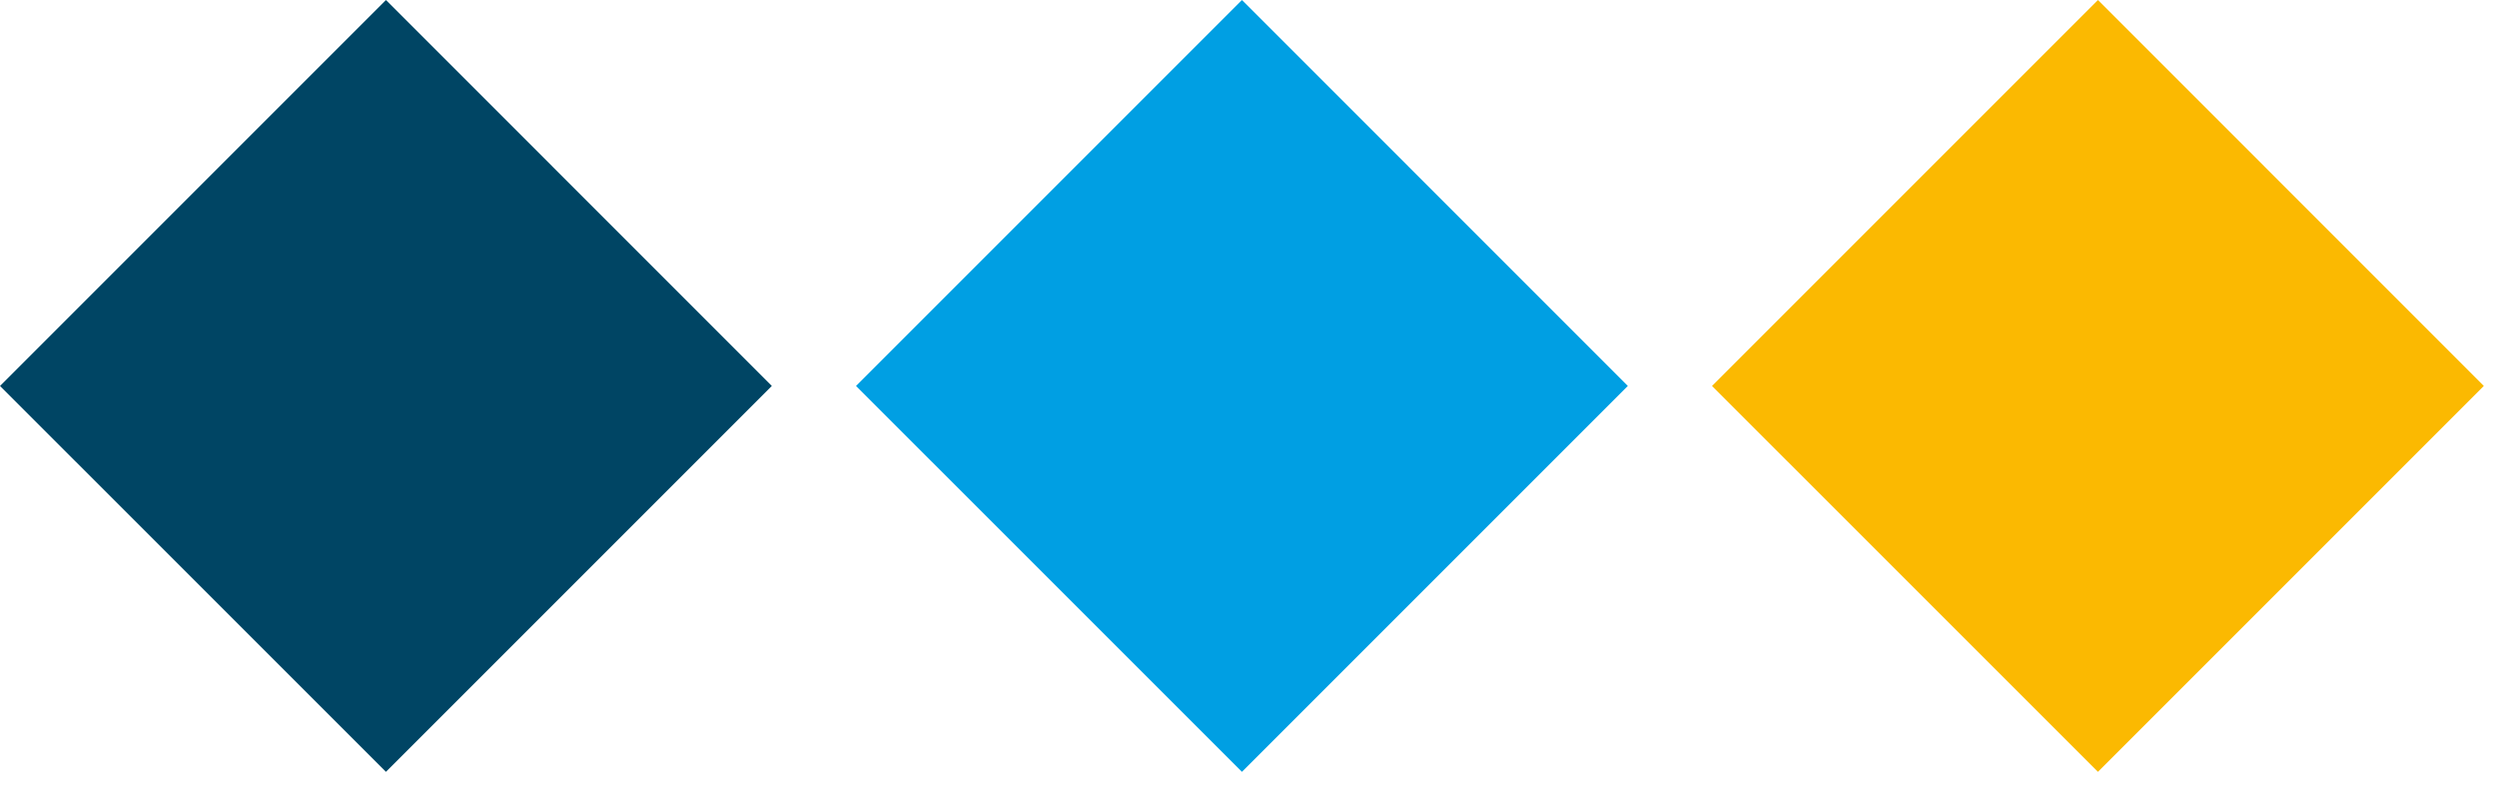 <?xml version="1.0" encoding="UTF-8" standalone="no"?><!DOCTYPE svg PUBLIC "-//W3C//DTD SVG 1.1//EN" "http://www.w3.org/Graphics/SVG/1.1/DTD/svg11.dtd"><svg width="100%" height="100%" viewBox="0 0 50 16" version="1.1" xmlns="http://www.w3.org/2000/svg" xmlns:xlink="http://www.w3.org/1999/xlink" xml:space="preserve" xmlns:serif="http://www.serif.com/" style="fill-rule:evenodd;clip-rule:evenodd;stroke-linejoin:round;stroke-miterlimit:2;"><g id="divider-1"><path d="M49.677,7.719l-7.718,-7.719l-7.719,7.719l7.719,7.718l7.718,-7.718Z" style="fill:#fbb901;"/><path d="M32.557,7.719l-7.718,-7.719l-7.719,7.719l7.719,7.718l7.718,-7.718Z" style="fill:#009fe3;"/><path d="M15.437,7.719l-7.718,-7.719l-7.719,7.719l7.719,7.718l7.718,-7.718Z" style="fill:#004564;"/></g></svg>